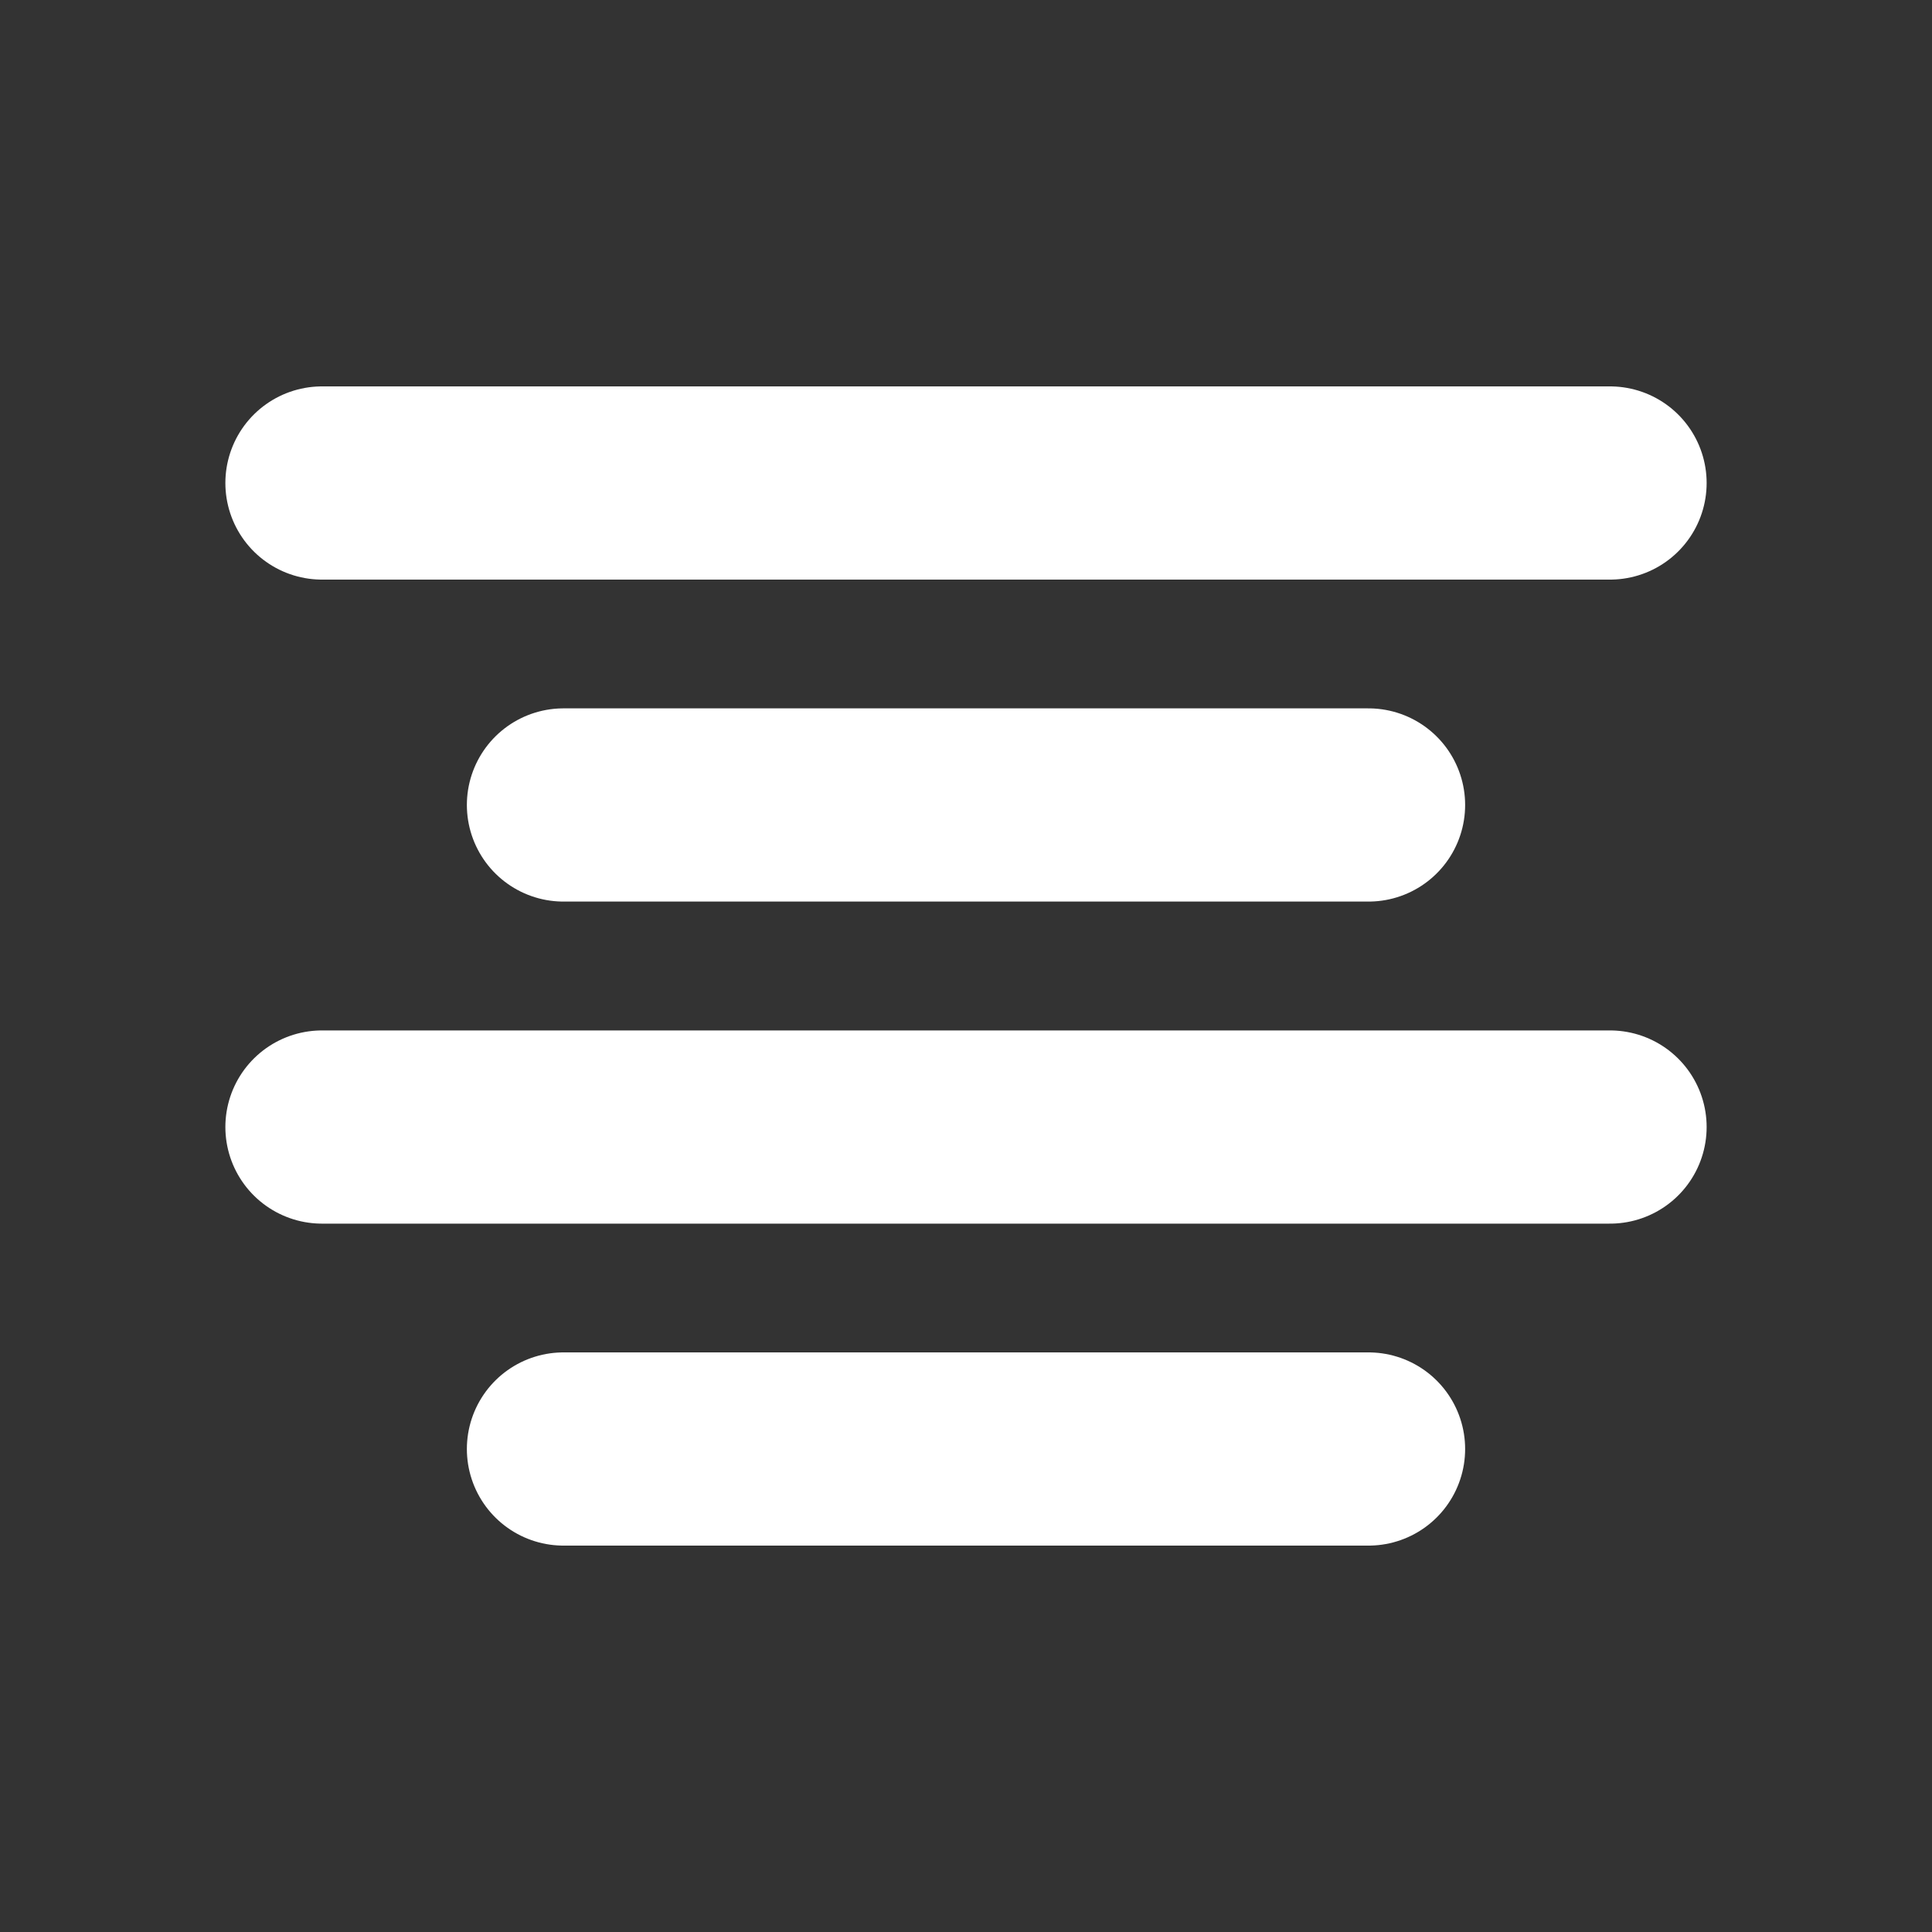 <svg width="20" height="20" viewBox="0 0 20 20" fill="none" xmlns="http://www.w3.org/2000/svg">
<rect x="0" y="0" width="20" height="20" fill="#333333" stroke="none"/>
<path d="M14.167 15H5.833M16.667 11.667H3.333M14.167 8.333H5.833M16.667 5H3.333" stroke="white" stroke-width="2" stroke-linecap="round" stroke-linejoin="round"/>
</svg>

